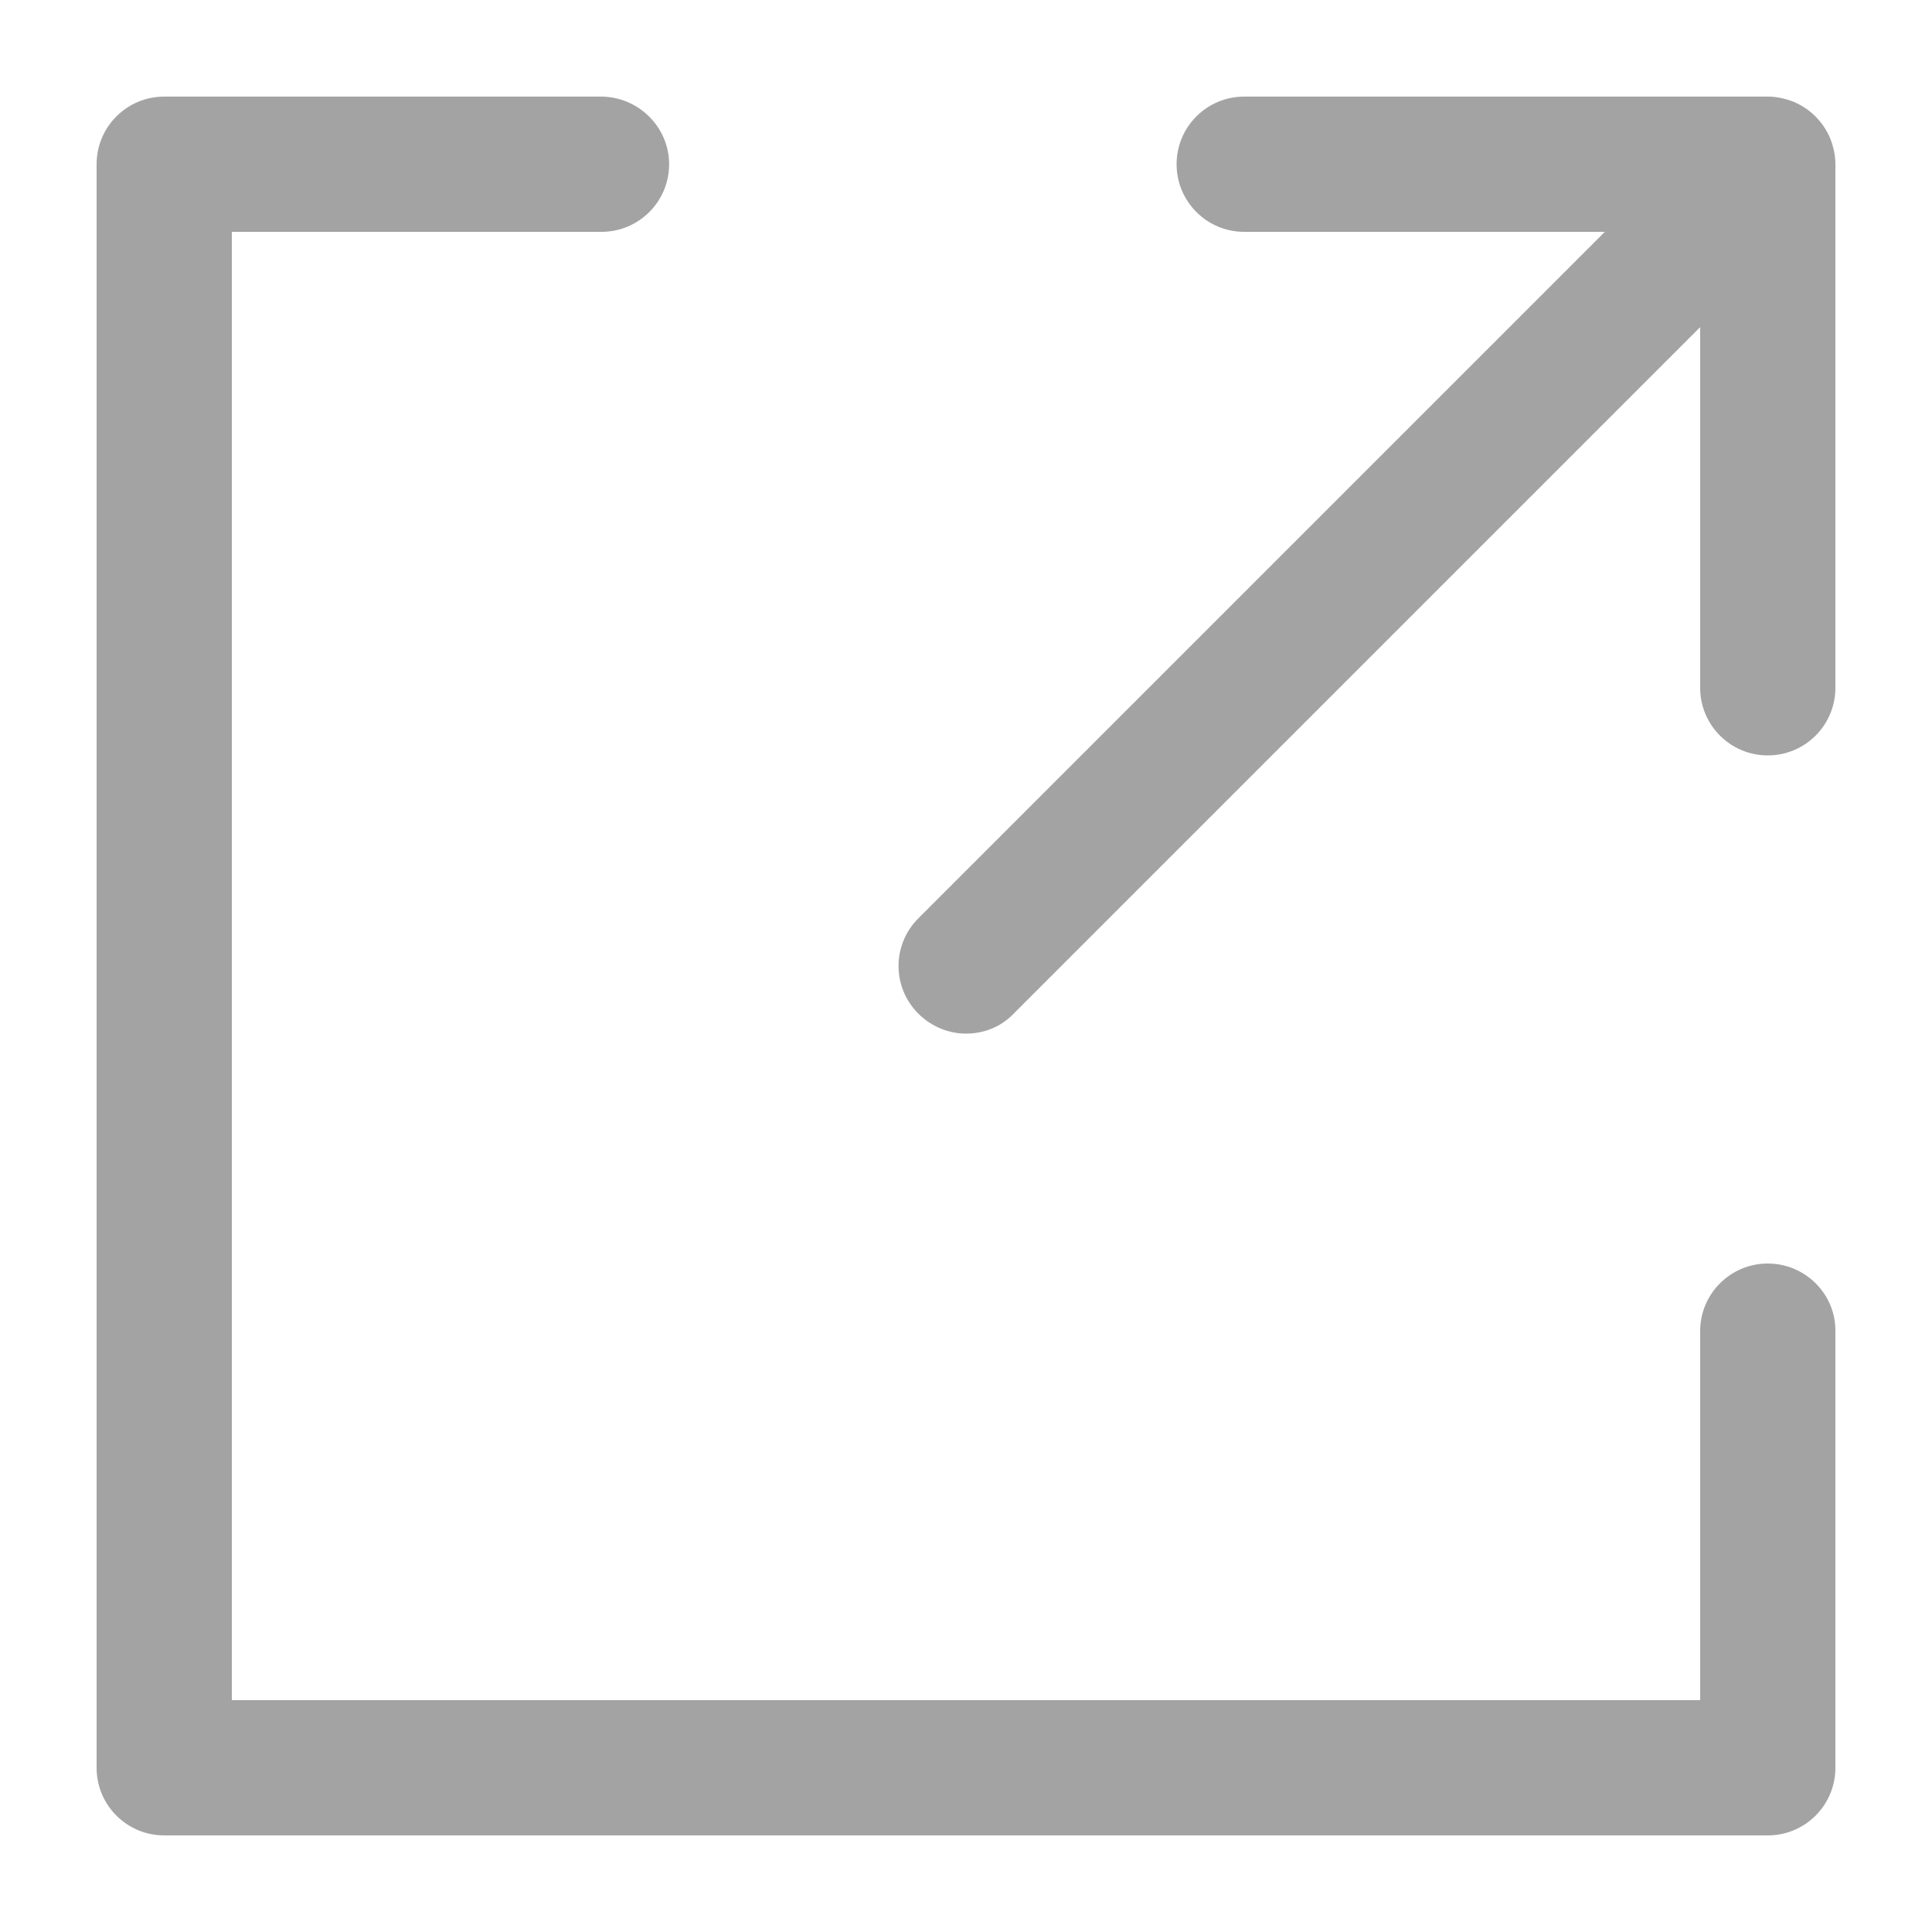 <?xml version="1.0" encoding="utf-8"?>
<!-- Generator: Adobe Illustrator 24.2.3, SVG Export Plug-In . SVG Version: 6.00 Build 0)  -->
<svg version="1.1" id="Layer_1" xmlns="http://www.w3.org/2000/svg" xmlns:xlink="http://www.w3.org/1999/xlink" x="0px" y="0px"
	 viewBox="0 0 300 300" style="enable-background:new 0 0 300 300;" xml:space="preserve">
<style type="text/css">
	.st0{fill:#A3A3A3;}
</style>
<g>
	<path class="st0" d="M274.5,196.2c-5.8,0-10.5,4.7-10.5,10.5V264H36V36h57.4c5.8,0,10.5-4.7,10.5-10.5S99.1,15,93.3,15H25.5
		C19.7,15,15,19.7,15,25.5v249c0,5.8,4.7,10.5,10.5,10.5h249c5.8,0,10.5-4.7,10.5-10.5v-67.9C285,200.9,280.3,196.2,274.5,196.2z"/>
	<path class="st0" d="M284.2,21.5c-1.1-2.6-3.1-4.6-5.7-5.7c-1.3-0.5-2.6-0.8-4-0.8h-81.3c-5.8,0-10.5,4.7-10.5,10.5
		S187.4,36,193.2,36h56L142.6,142.6c-4.1,4.1-4.1,10.7,0,14.8c2,2,4.7,3.1,7.4,3.1c2.7,0,5.4-1,7.4-3.1L264,50.8v56
		c0,5.8,4.7,10.5,10.5,10.5c5.8,0,10.5-4.7,10.5-10.5V25.5C285,24.1,284.7,22.8,284.2,21.5z"/>
</g>
</svg>
